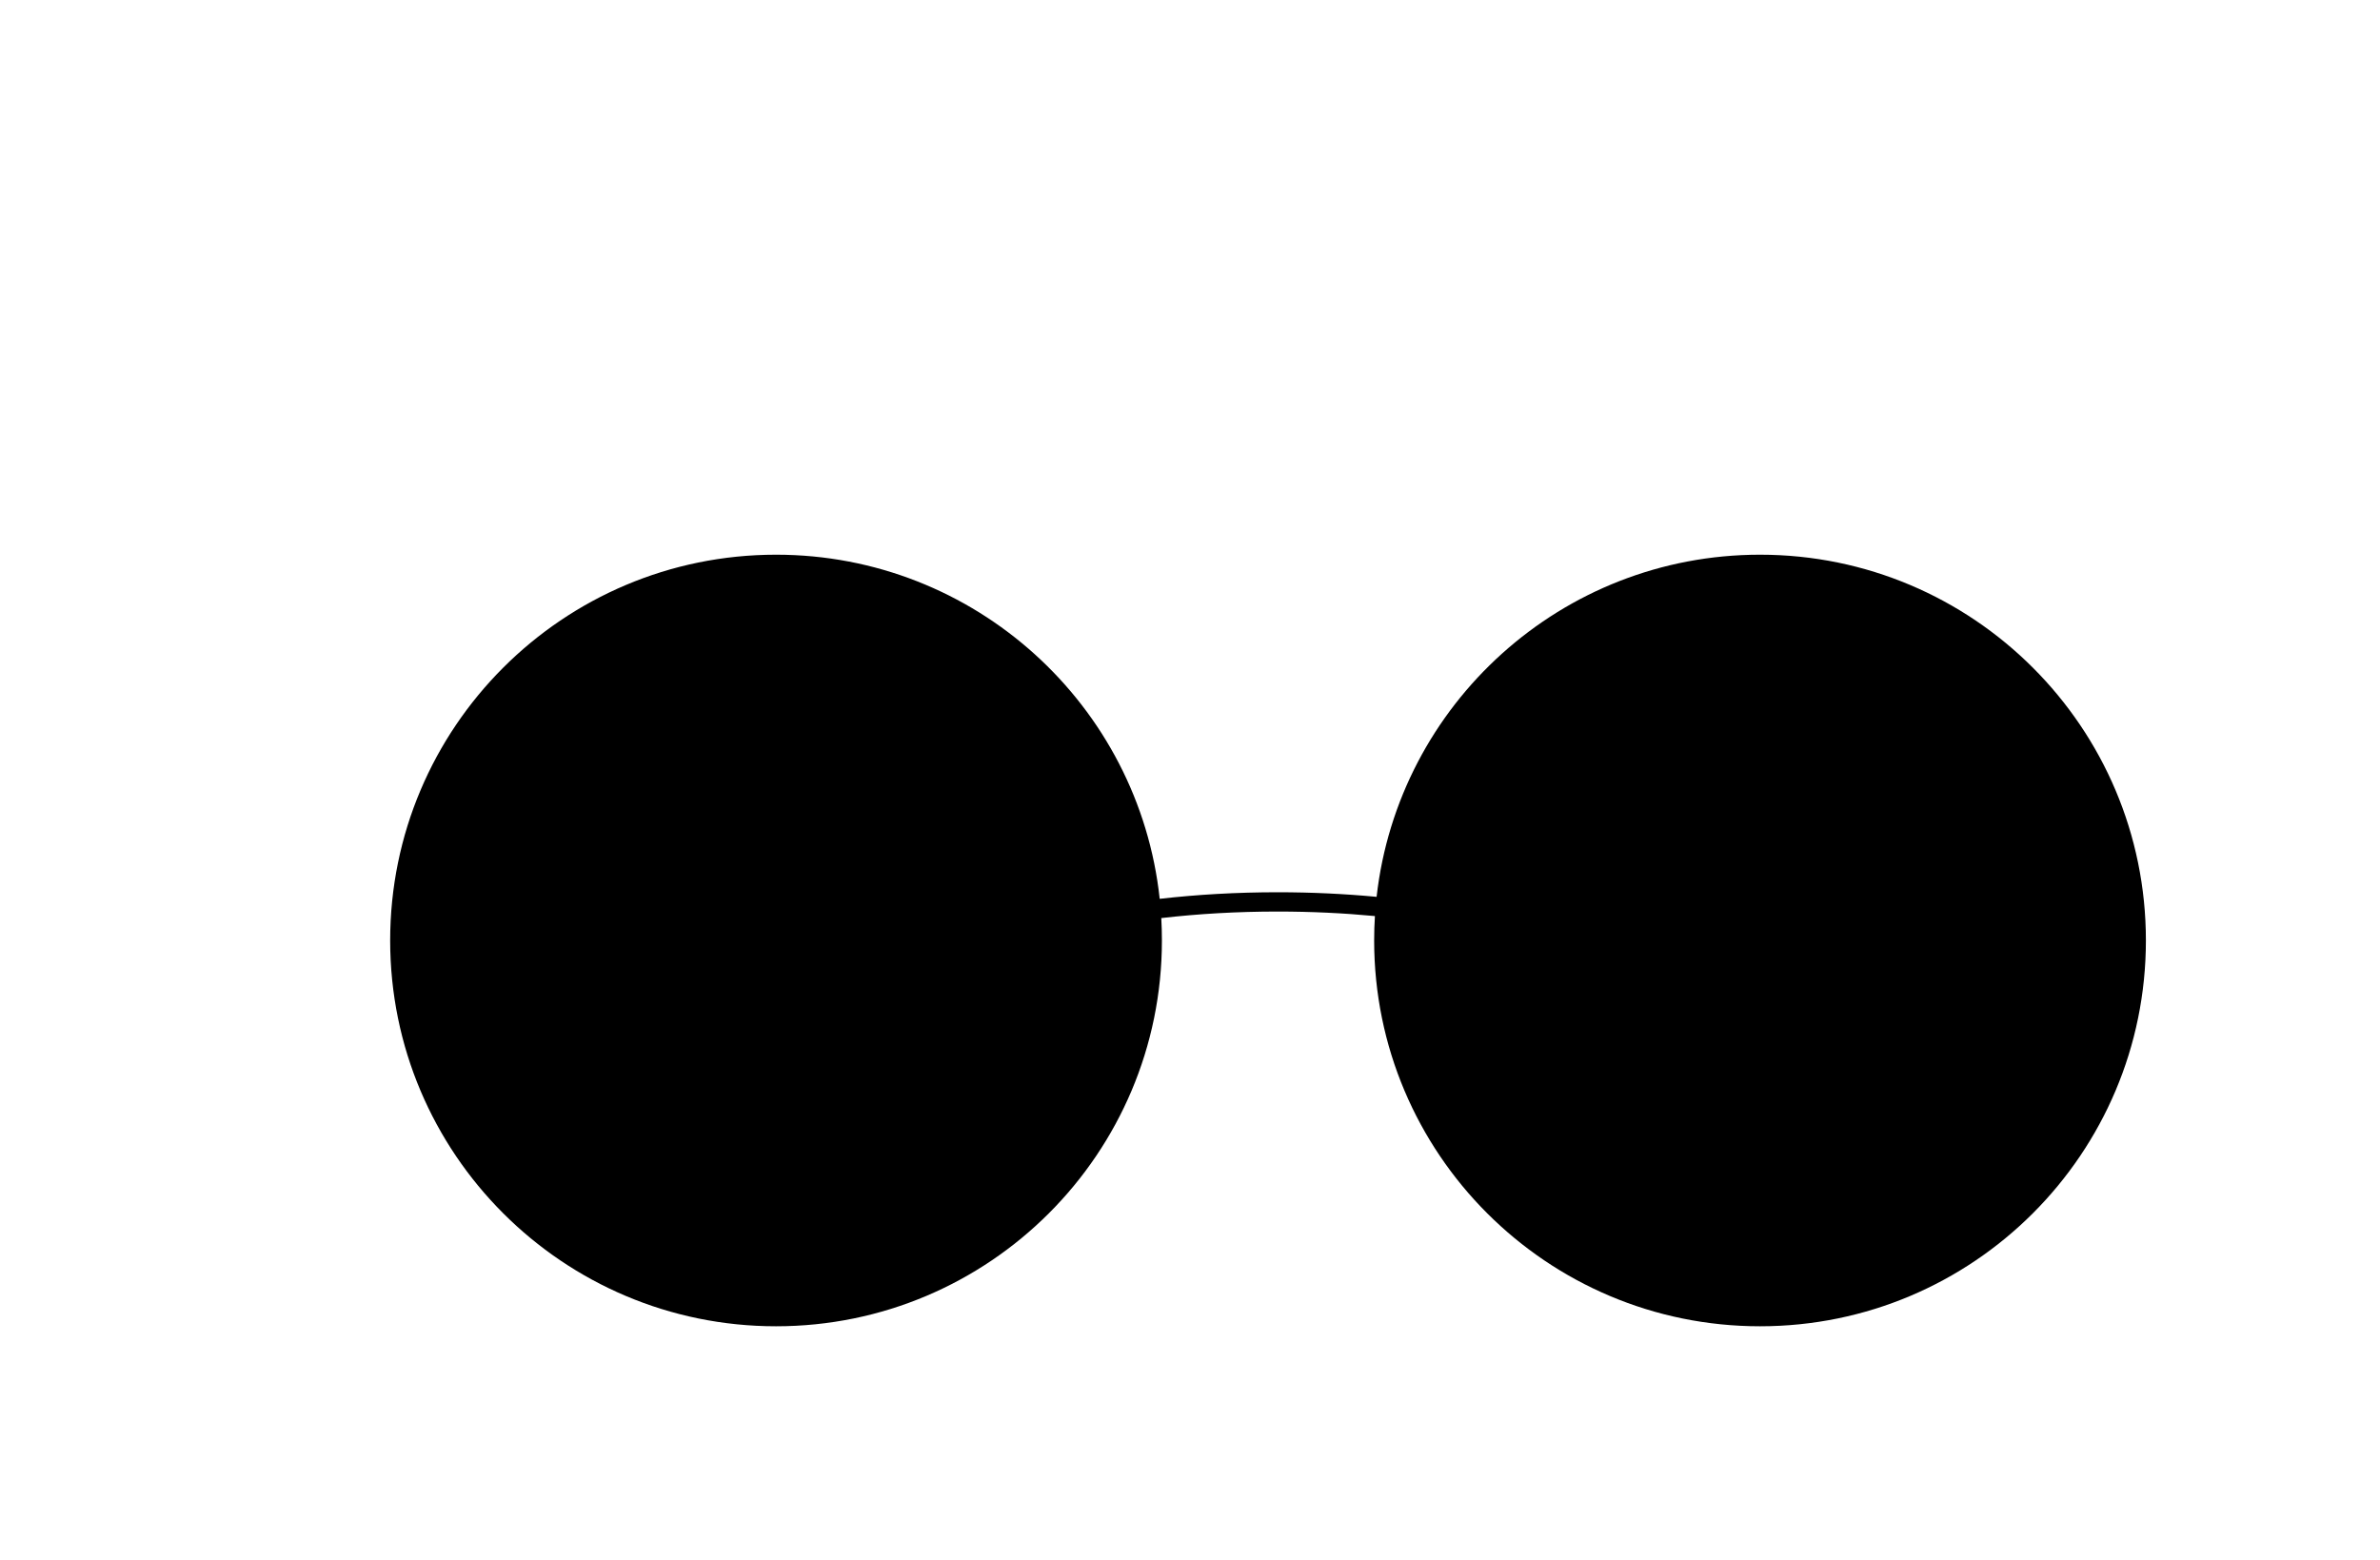 <svg width="122" height="80" viewBox="0 0 122 80" fill="none" xmlns="http://www.w3.org/2000/svg">
<path fill-rule="evenodd" clip-rule="evenodd" d="M39.78 68C50.705 68 59.56 59.144 59.56 48.22C59.56 47.834 59.549 47.451 59.528 47.071C61.413 46.853 63.416 46.736 65.495 46.736C67.215 46.736 68.885 46.817 70.479 46.968C70.453 47.382 70.44 47.799 70.44 48.22C70.44 59.144 79.296 68 90.22 68C101.144 68 110 59.144 110 48.22C110 37.295 101.144 28.44 90.22 28.44C80.052 28.44 71.676 36.111 70.565 45.982C68.939 45.829 67.241 45.747 65.495 45.747C63.395 45.747 61.364 45.865 59.447 46.084C58.382 36.164 49.983 28.44 39.78 28.44C28.856 28.44 20 37.295 20 48.22C20 59.144 28.856 68 39.78 68Z" fill="black"/>
</svg>
